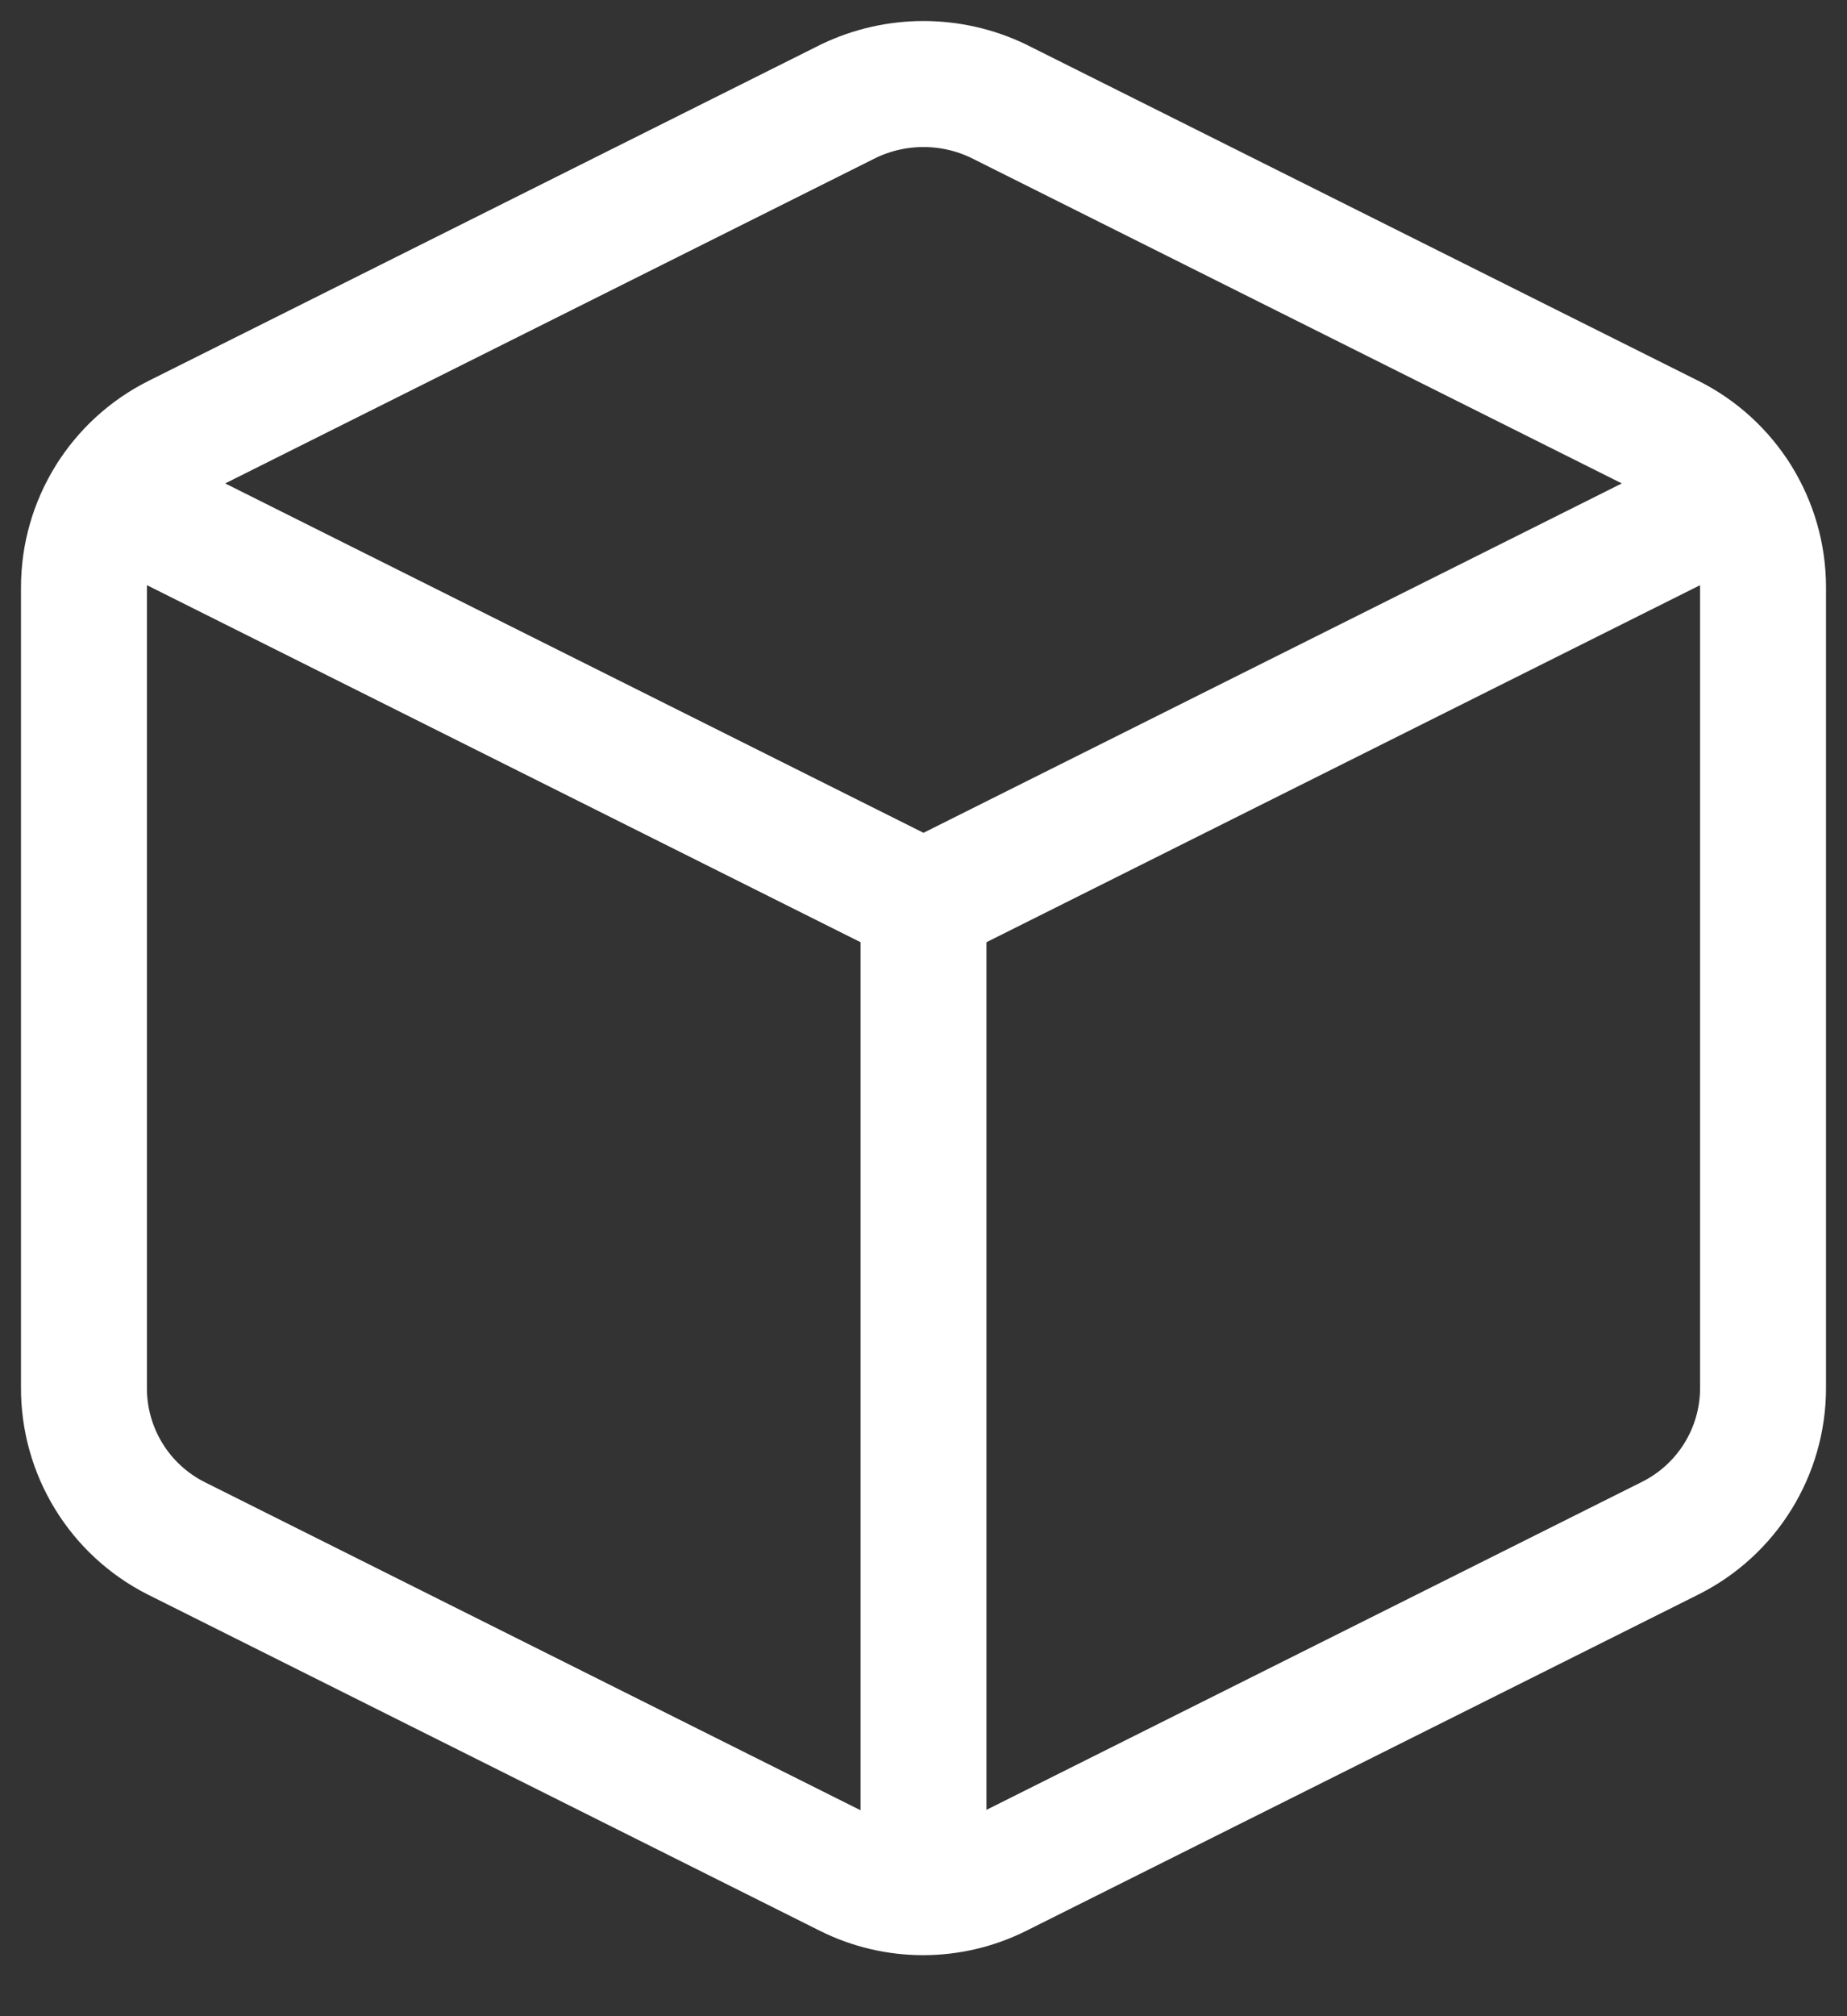 <?xml version="1.0" encoding="UTF-8"?>
<svg width="22px" height="24px" viewBox="0 0 22 24" version="1.1" xmlns="http://www.w3.org/2000/svg" xmlns:xlink="http://www.w3.org/1999/xlink">
    <rect x="0" y="0" width="22" height="24" fill="#333333" stroke="none"/>
    <title>box</title>
    <g id="box" stroke="none" stroke-width="1" fill="none" fill-rule="evenodd" stroke-linecap="round" stroke-linejoin="round">
        <g transform="translate(1, 1)" id="Path" stroke="#FFFFFF" stroke-width="1.5">
            <path d="M10.89,0.202 L18.89,4.202 C19.57,4.54 20,5.233 20,5.992 L20,15.522 C20,16.281 19.57,16.974 18.89,17.312 L10.89,21.312 C10.327,21.594 9.663,21.594 9.1,21.312 L1.1,17.312 C0.421,16.97 -0.005,16.272 0,15.512 L0,5.992 C0,5.233 0.43,4.54 1.11,4.202 L9.11,0.202 C9.673,-0.067 10.327,-0.067 10.89,0.202 Z"></path>
            <polyline points="0.32 4.912 10 9.752 19.68 4.912"></polyline>
            <line x1="10" y1="21.512" x2="10" y2="9.752"></line>
        </g>
    </g>
</svg>